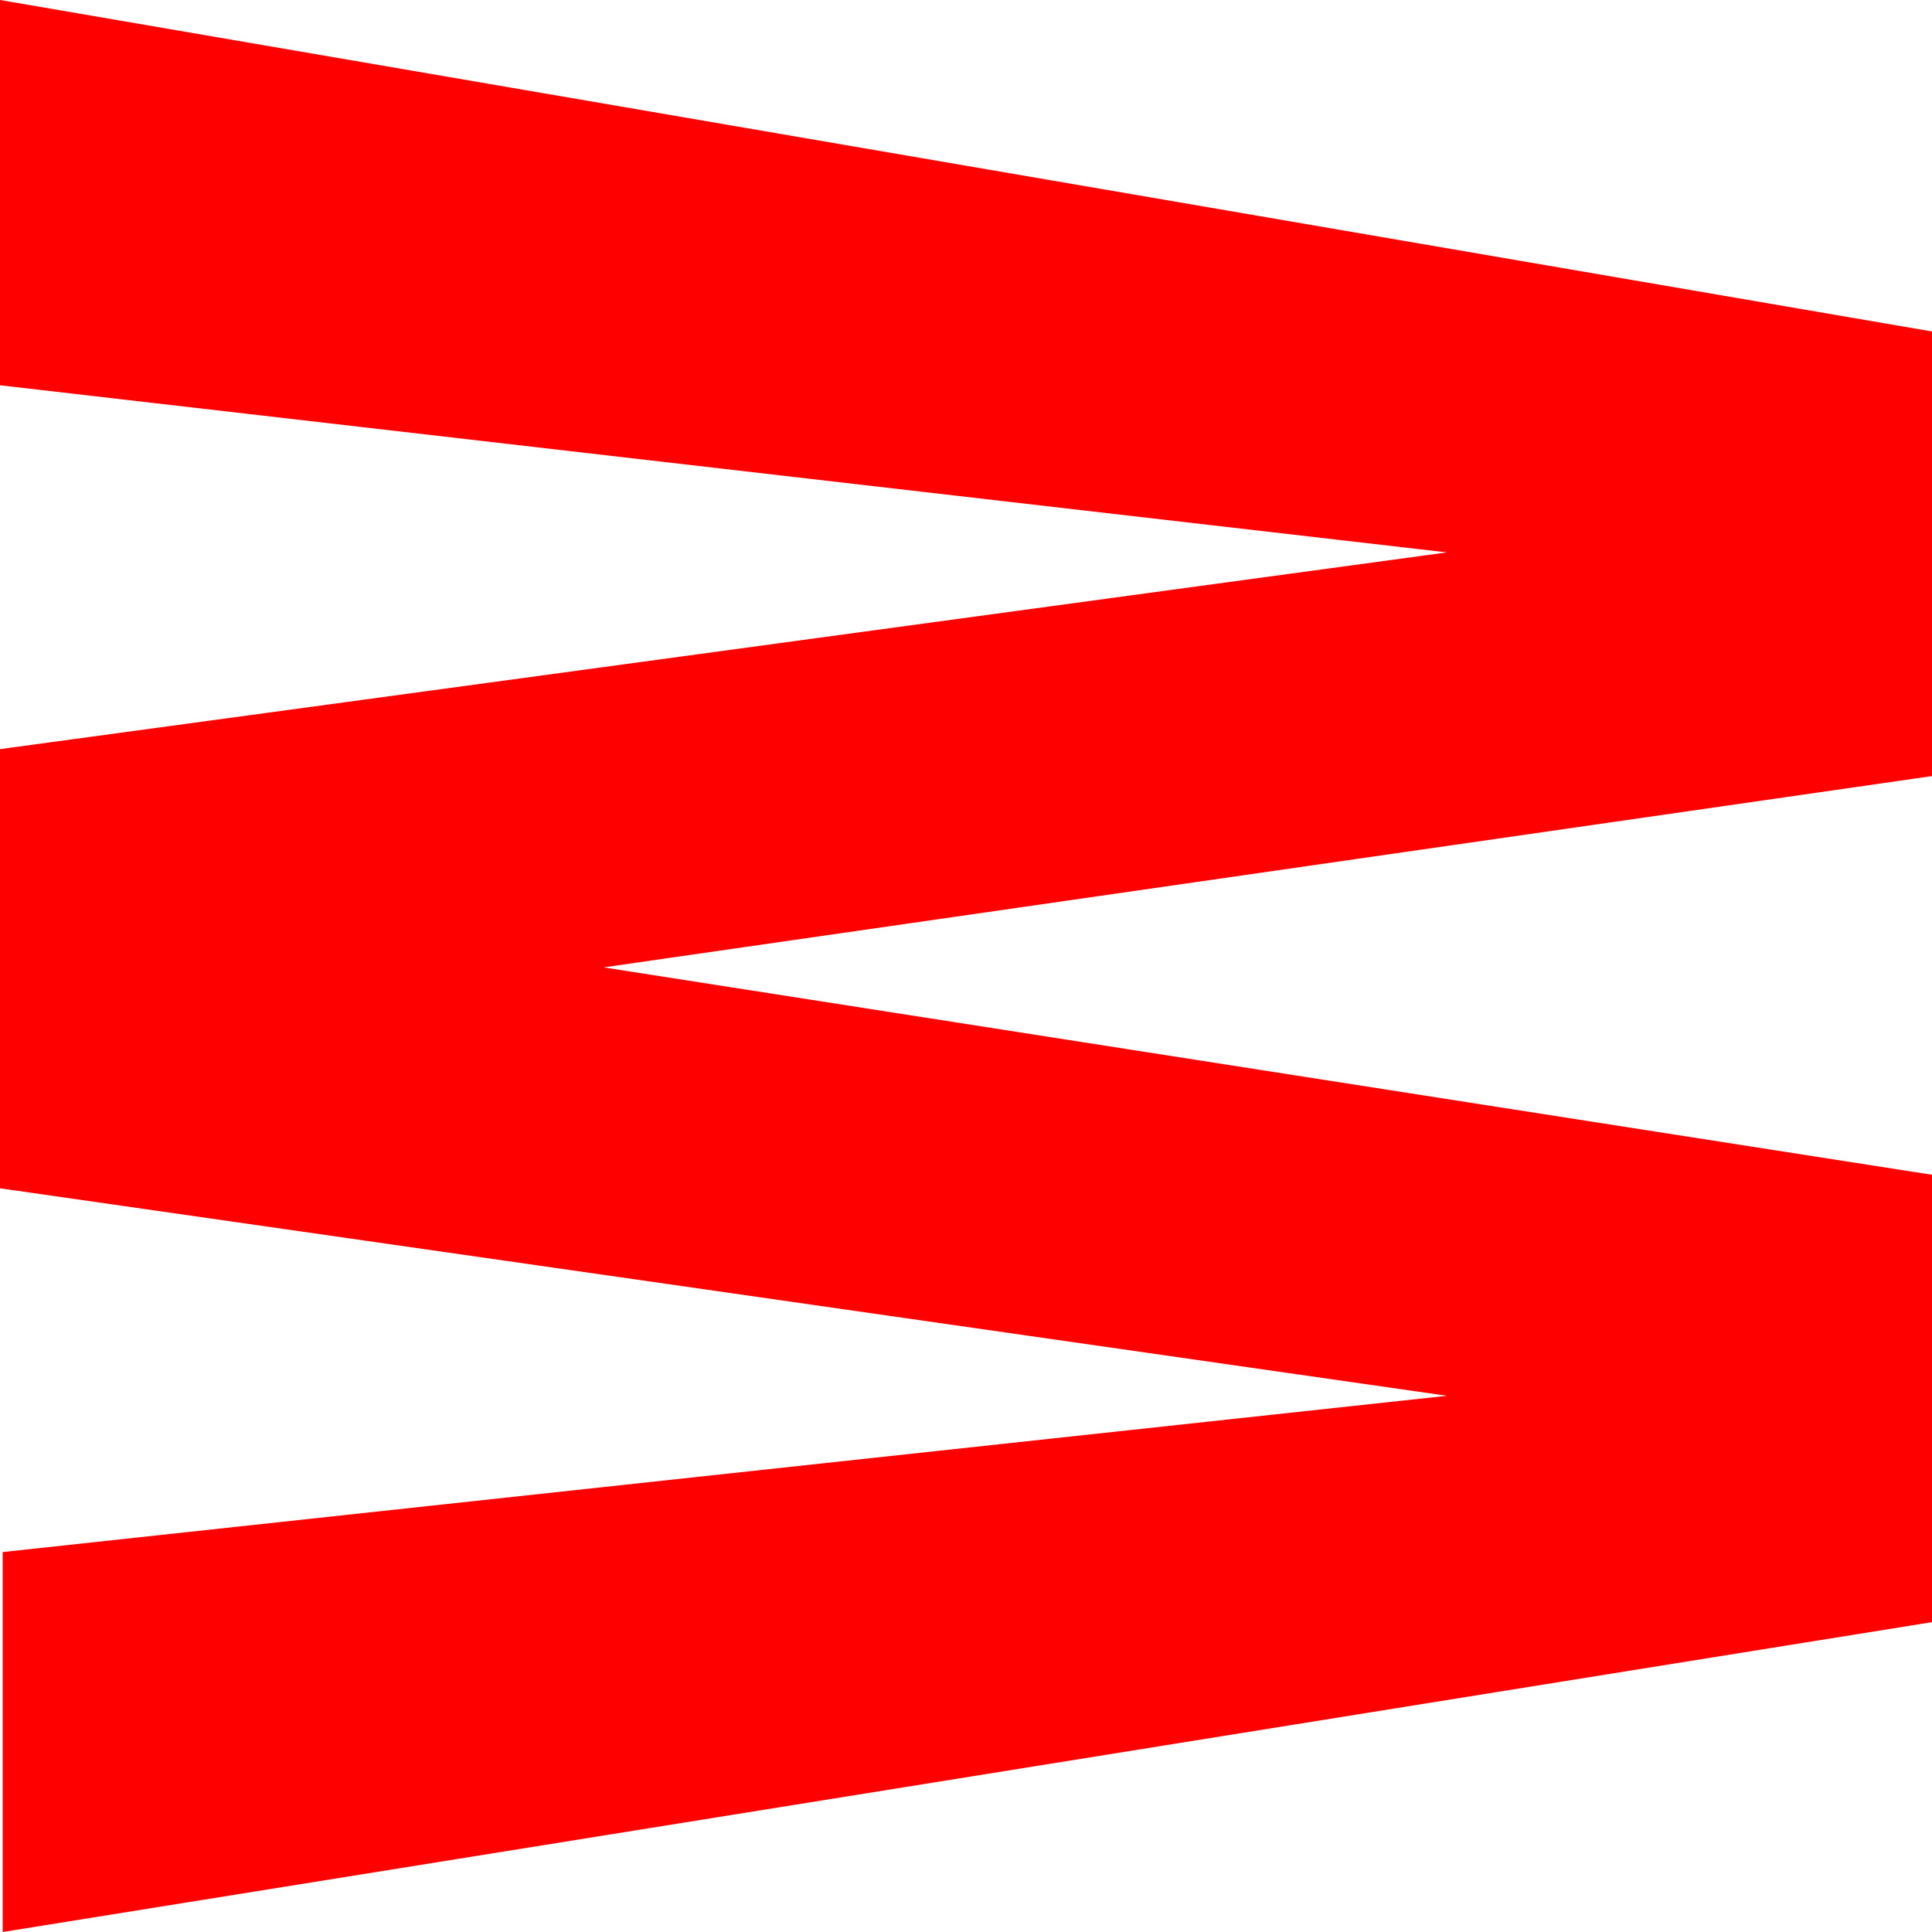 <?xml version="1.0" encoding="utf-8"?>
<!DOCTYPE svg PUBLIC "-//W3C//DTD SVG 1.1//EN" "http://www.w3.org/Graphics/SVG/1.1/DTD/svg11.dtd">
<svg width="21.006" height="21.006" xmlns="http://www.w3.org/2000/svg" xmlns:xlink="http://www.w3.org/1999/xlink" xmlns:xml="http://www.w3.org/XML/1998/namespace" version="1.1">
  <g>
    <g>
      <path style="fill:#FF0000;fill-opacity:1" d="M0,0L21.006,3.604 21.006,8.438 6.562,10.518 21.006,12.773 21.006,17.637 0.029,21.006 0.029,16.875 15.732,15.176 0,12.92 0,8.145 15.732,6.006 0,4.189 0,0z" />
    </g>
  </g>
</svg>
